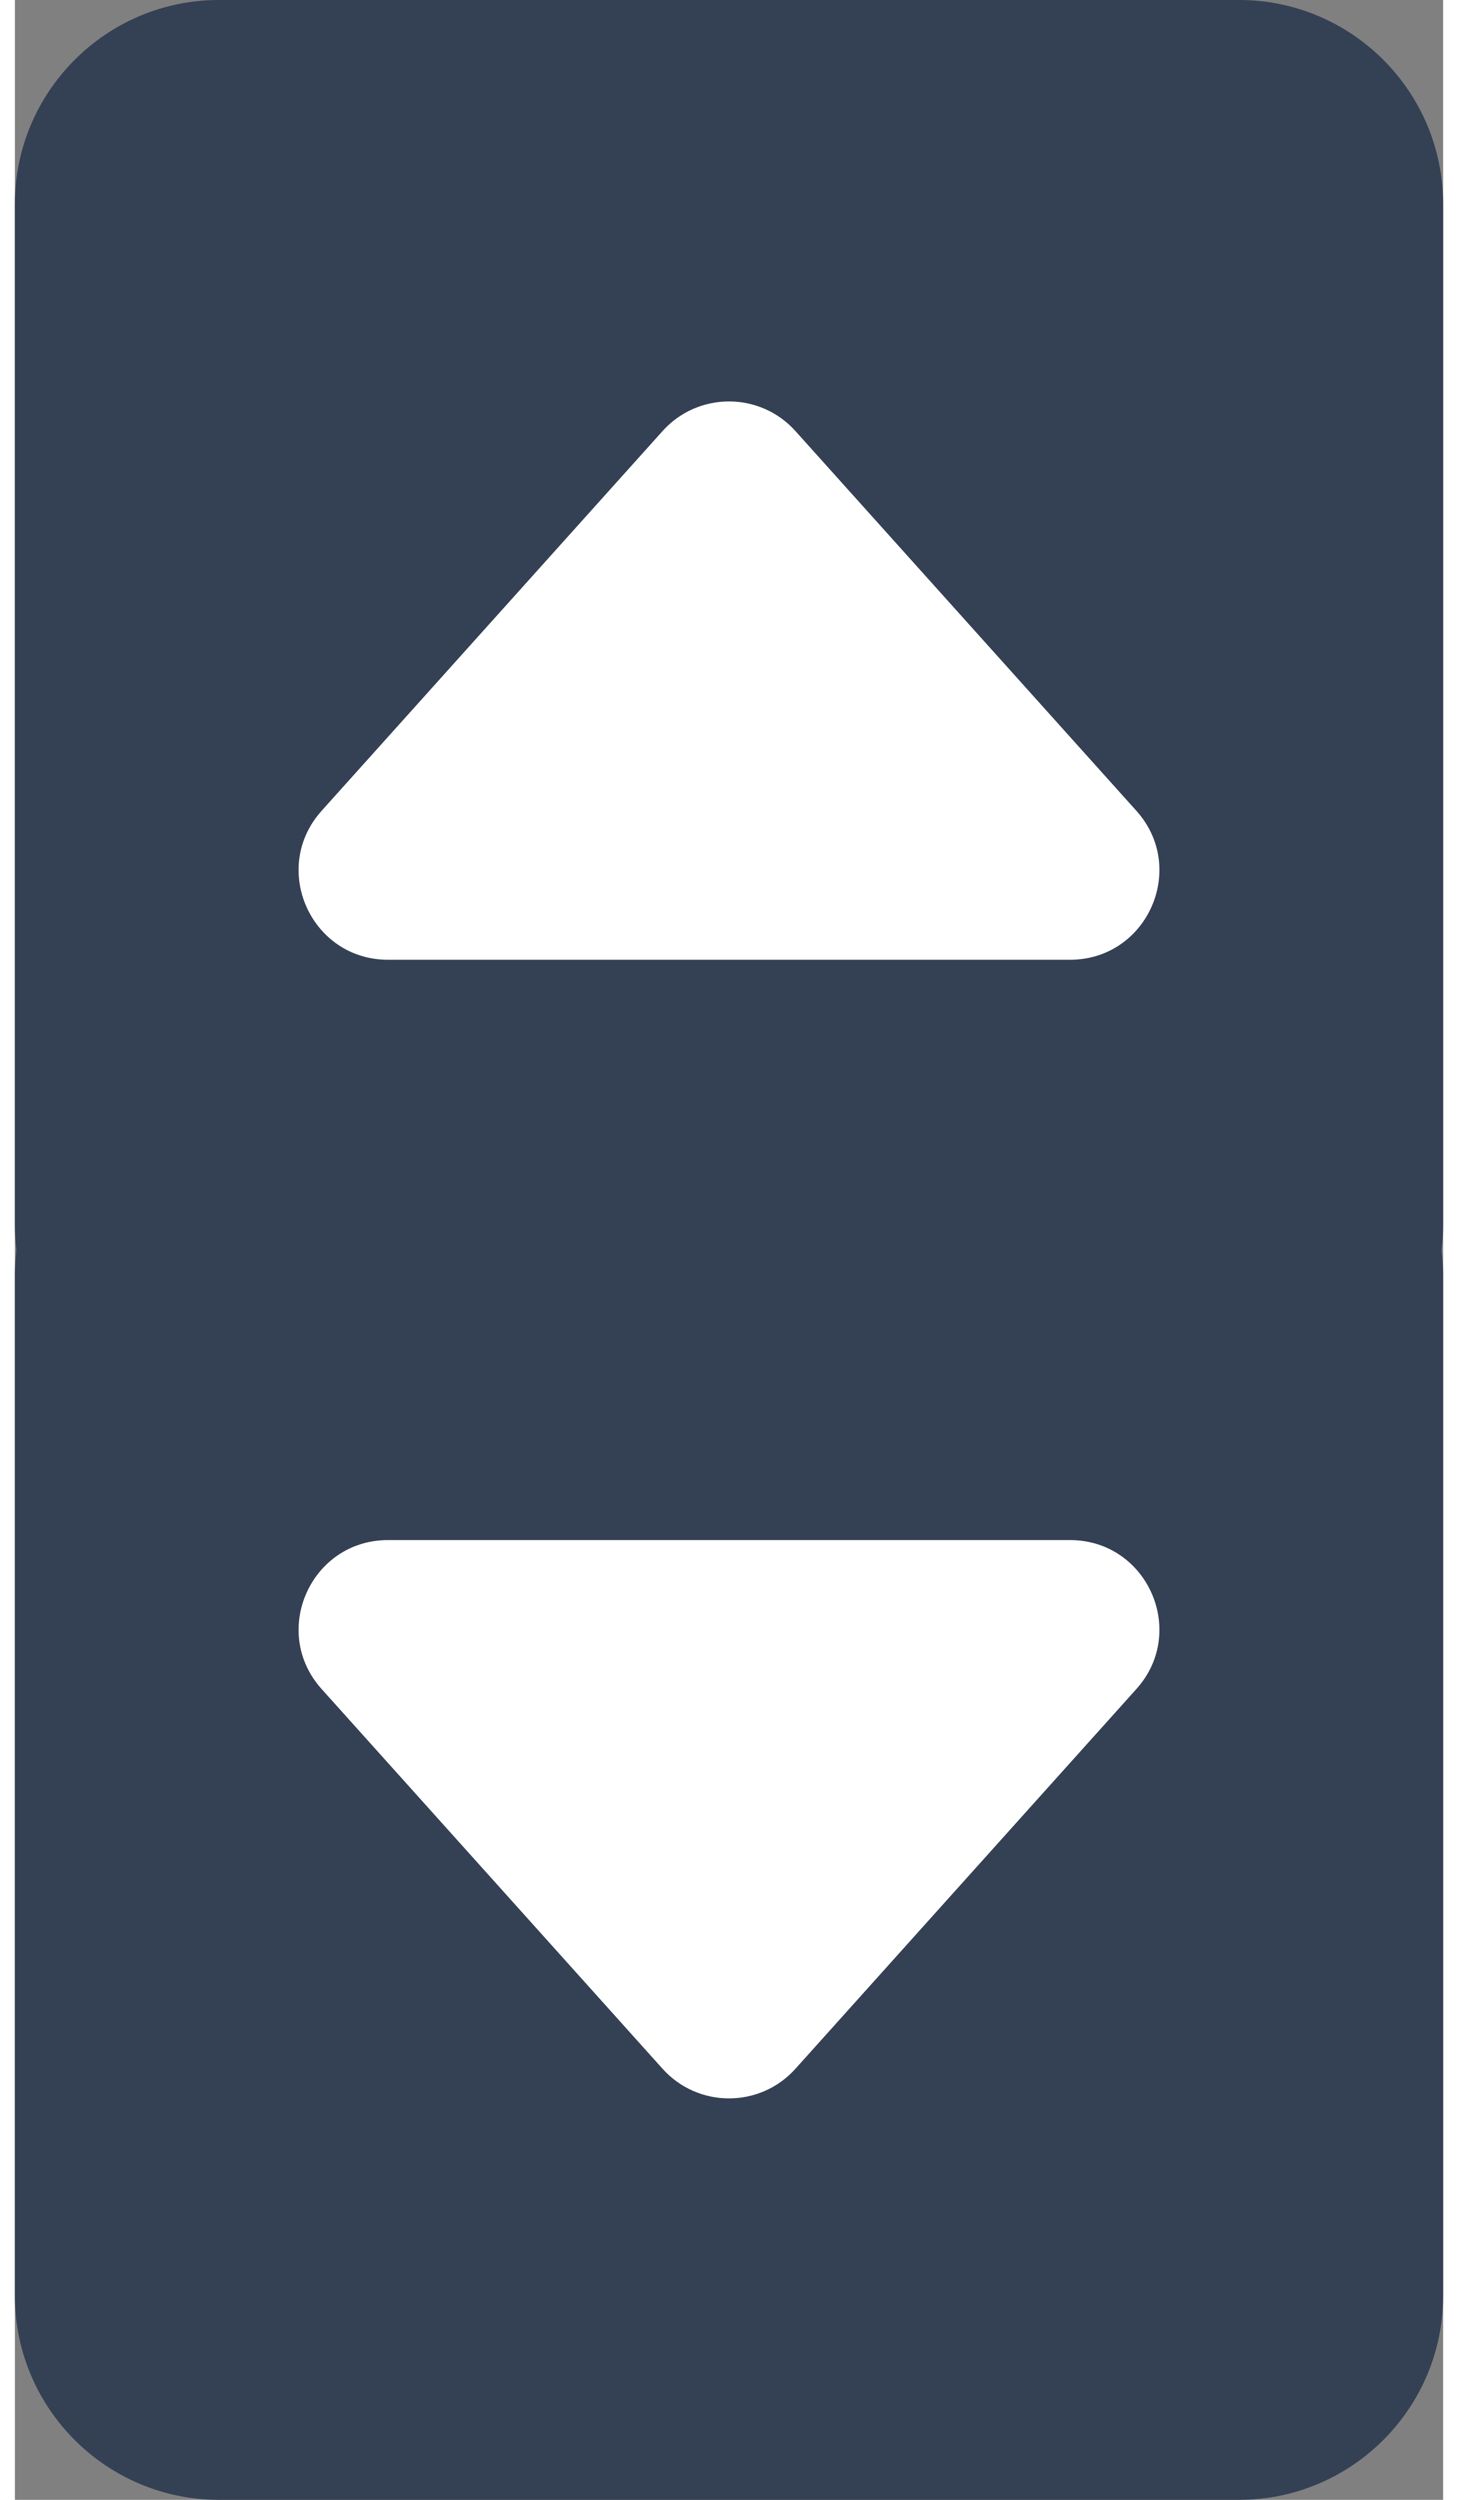 <svg width="14" height="24" viewBox="0 0 16 28" fill="none" xmlns="http://www.w3.org/2000/svg">
<rect x="0" y="0" width="16" height="28" fill="#808080" stroke="none"/>
<path d="M13.714 28C14.975 28 16 26.975 16 25.714V14.286C16 13.025 14.975 12 13.714 12H2.286C1.025 12 0 13.025 0 14.286V25.714C0 26.975 1.025 28 2.286 28H13.714ZM8 23.429C7.761 23.429 7.536 23.329 7.371 23.154L3.657 19.154C3.425 18.904 3.364 18.539 3.5 18.229C3.636 17.918 3.946 17.714 4.286 17.714H11.714C12.054 17.714 12.364 17.918 12.5 18.229C12.636 18.539 12.575 18.904 12.343 19.154L8.629 23.154C8.468 23.329 8.239 23.429 8 23.429Z" fill="#344054"/>
<path d="M2.286 -7.15256e-07C1.025 -7.15256e-07 -7.15256e-07 1.025 -7.15256e-07 2.286V13.714C-7.15256e-07 14.975 1.025 16 2.286 16L13.714 16C14.975 16 16 14.975 16 13.714V2.286C16 1.025 14.975 -7.15256e-07 13.714 -7.15256e-07H2.286ZM8 4.571C8.239 4.571 8.464 4.671 8.629 4.846L12.343 8.846C12.575 9.096 12.636 9.461 12.5 9.771C12.364 10.082 12.054 10.286 11.714 10.286L4.286 10.286C3.946 10.286 3.636 10.082 3.5 9.771C3.364 9.461 3.425 9.096 3.657 8.846L7.371 4.846C7.532 4.671 7.761 4.571 8 4.571Z" fill="#344054"/>
<path d="M7.256 4.828C7.653 4.386 8.347 4.386 8.744 4.828L12.564 9.082C13.142 9.726 12.685 10.75 11.82 10.75H4.18C3.315 10.75 2.858 9.726 3.436 9.082L7.256 4.828Z" fill="white"/>
<path d="M8.744 23.172C8.347 23.614 7.653 23.614 7.256 23.172L3.436 18.918C2.858 18.274 3.315 17.25 4.18 17.25H11.82C12.685 17.25 13.142 18.274 12.564 18.918L8.744 23.172Z" fill="white"/>
</svg>

